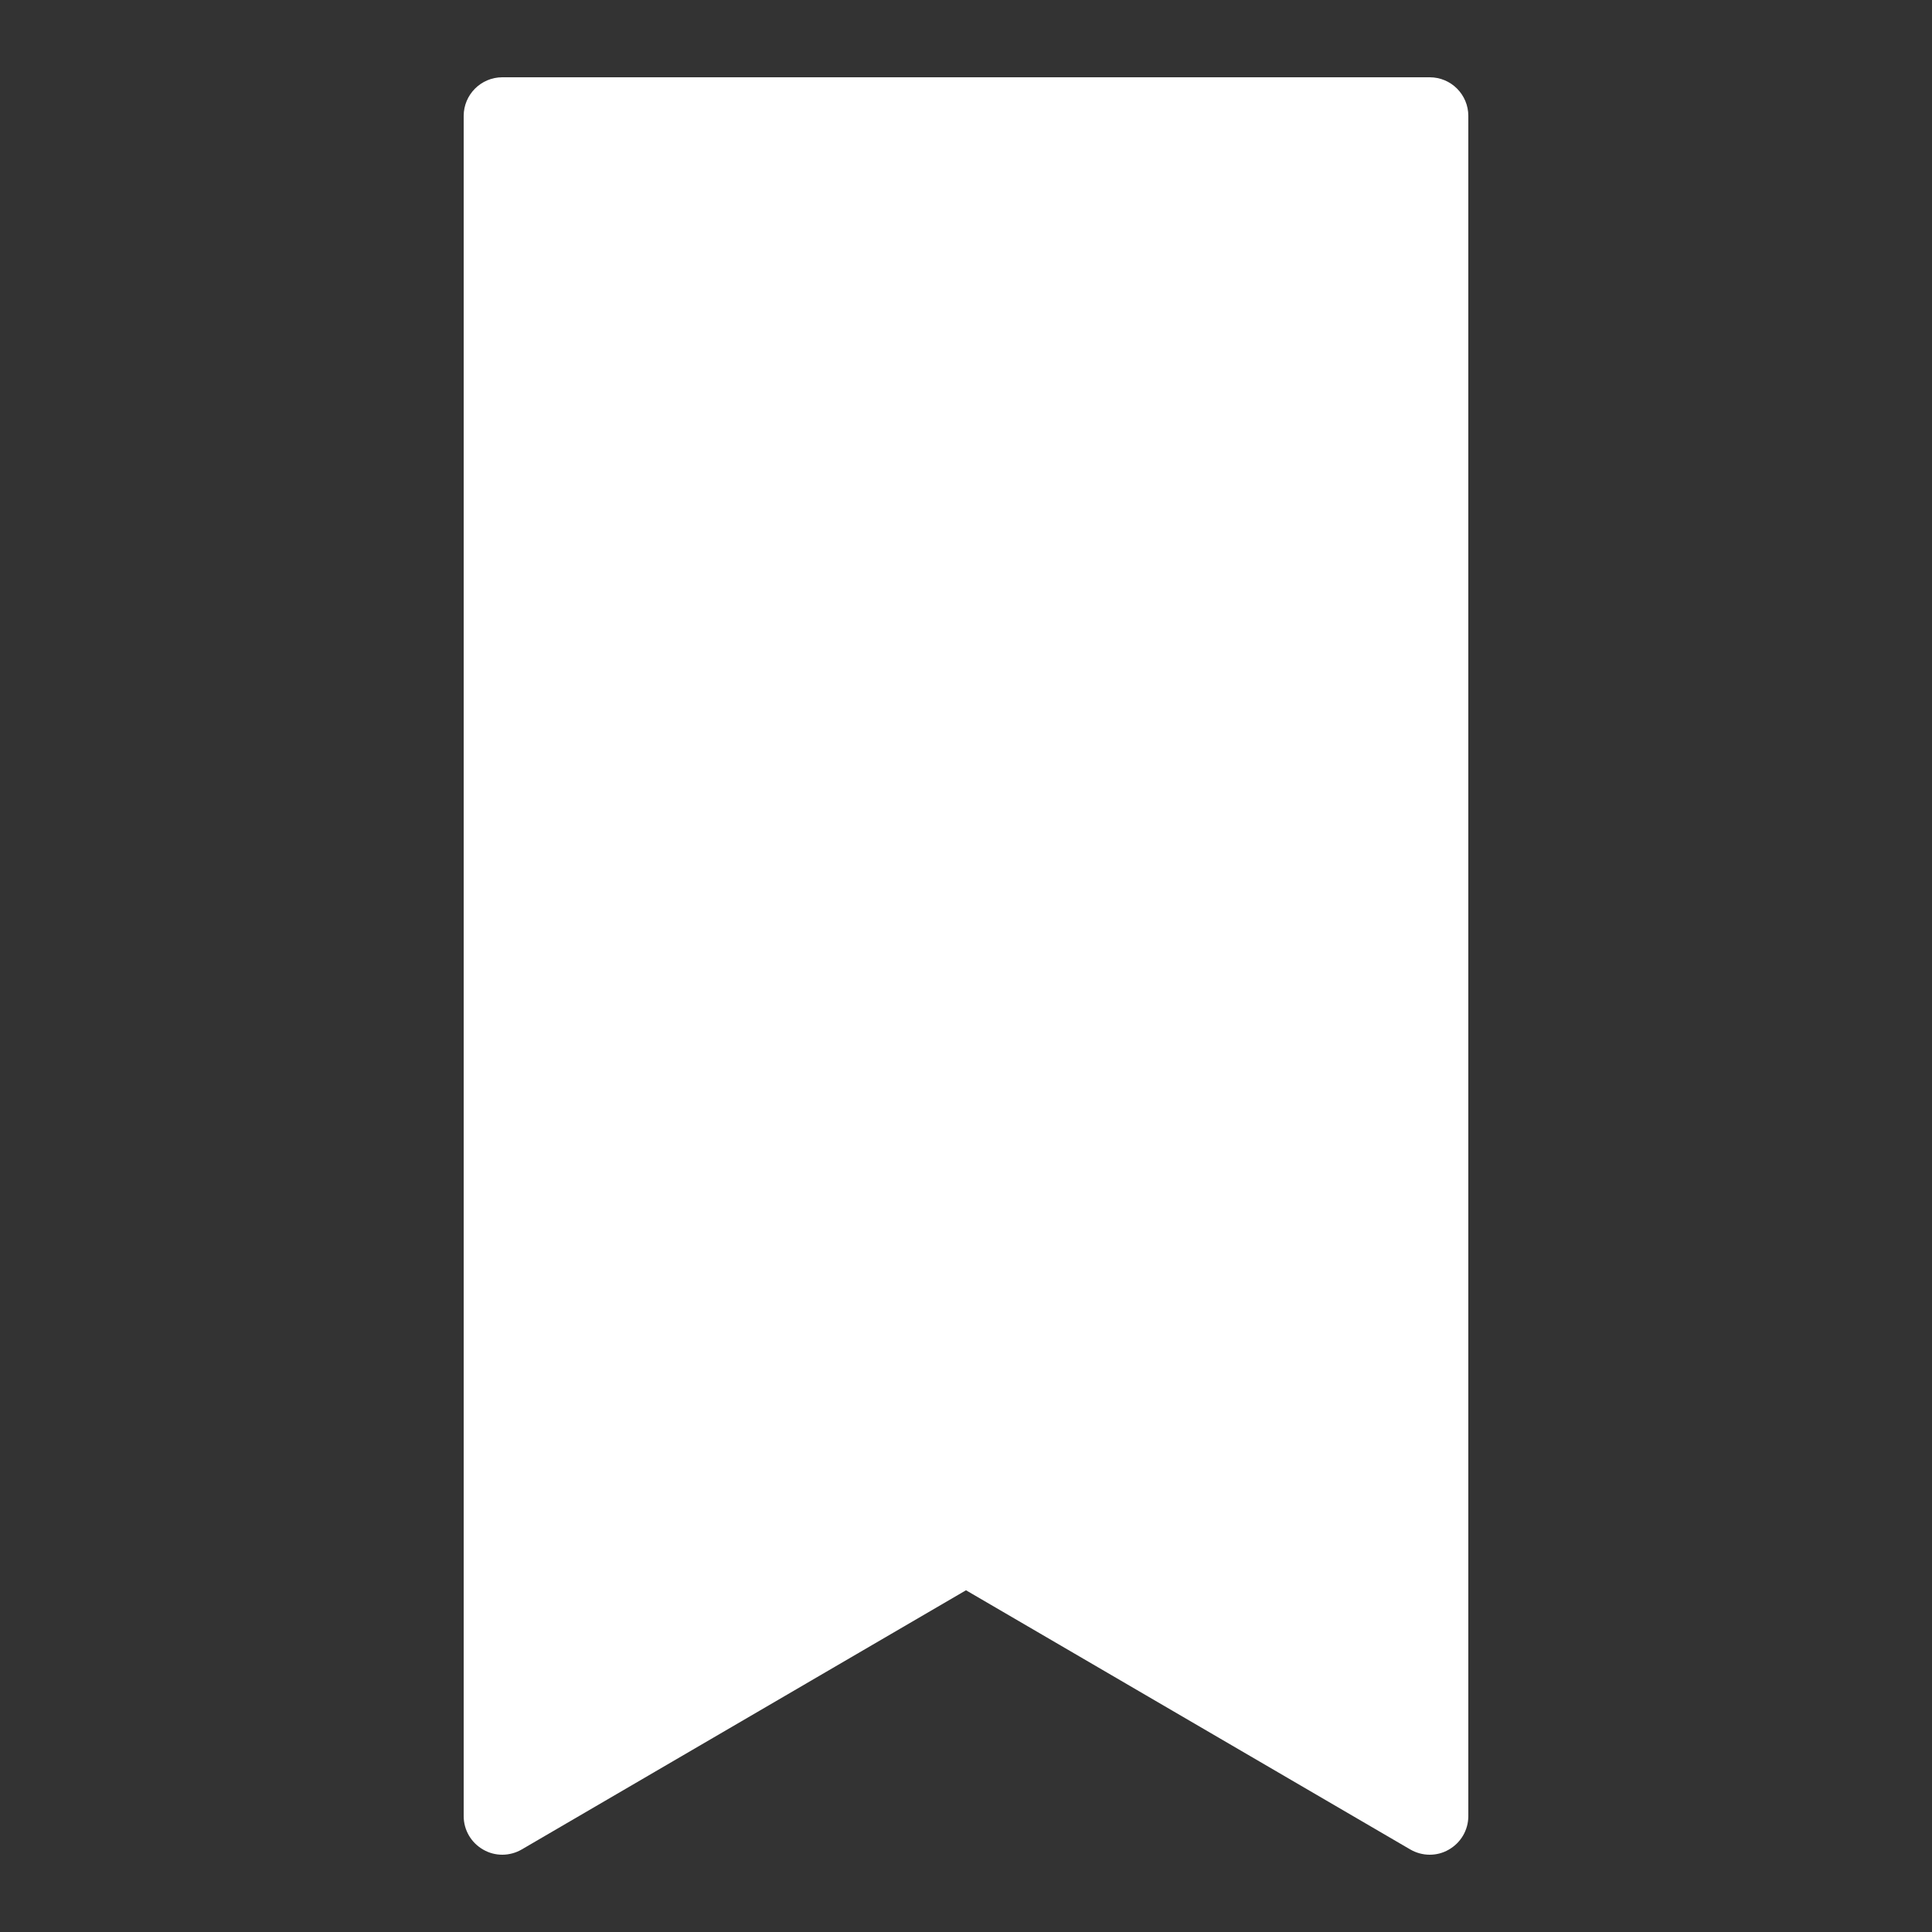  <svg fill="#ffffff" xmlns="http://www.w3.org/2000/svg" viewBox="0 0 50 50" width="30px" height="30px">
                                                            <rect x="0" y="0" width="50" height="50" fill="#333333" stroke="none"/>
                                                            <path d="M 37 48 C 36.824 48 36.652 47.953 36.496 47.863 L 25 41.156 L 13.504 47.863 C 13.195 48.043 12.812 48.047 12.504 47.867 C 12.191 47.688 12 47.359 12 47 L 12 3 C 12 2.449 12.449 2 13 2 L 37 2 C 37.555 2 38 2.449 38 3 L 38 47 C 38 47.359 37.809 47.688 37.496 47.867 C 37.344 47.957 37.172 48 37 48 Z" />
                                                        </svg>